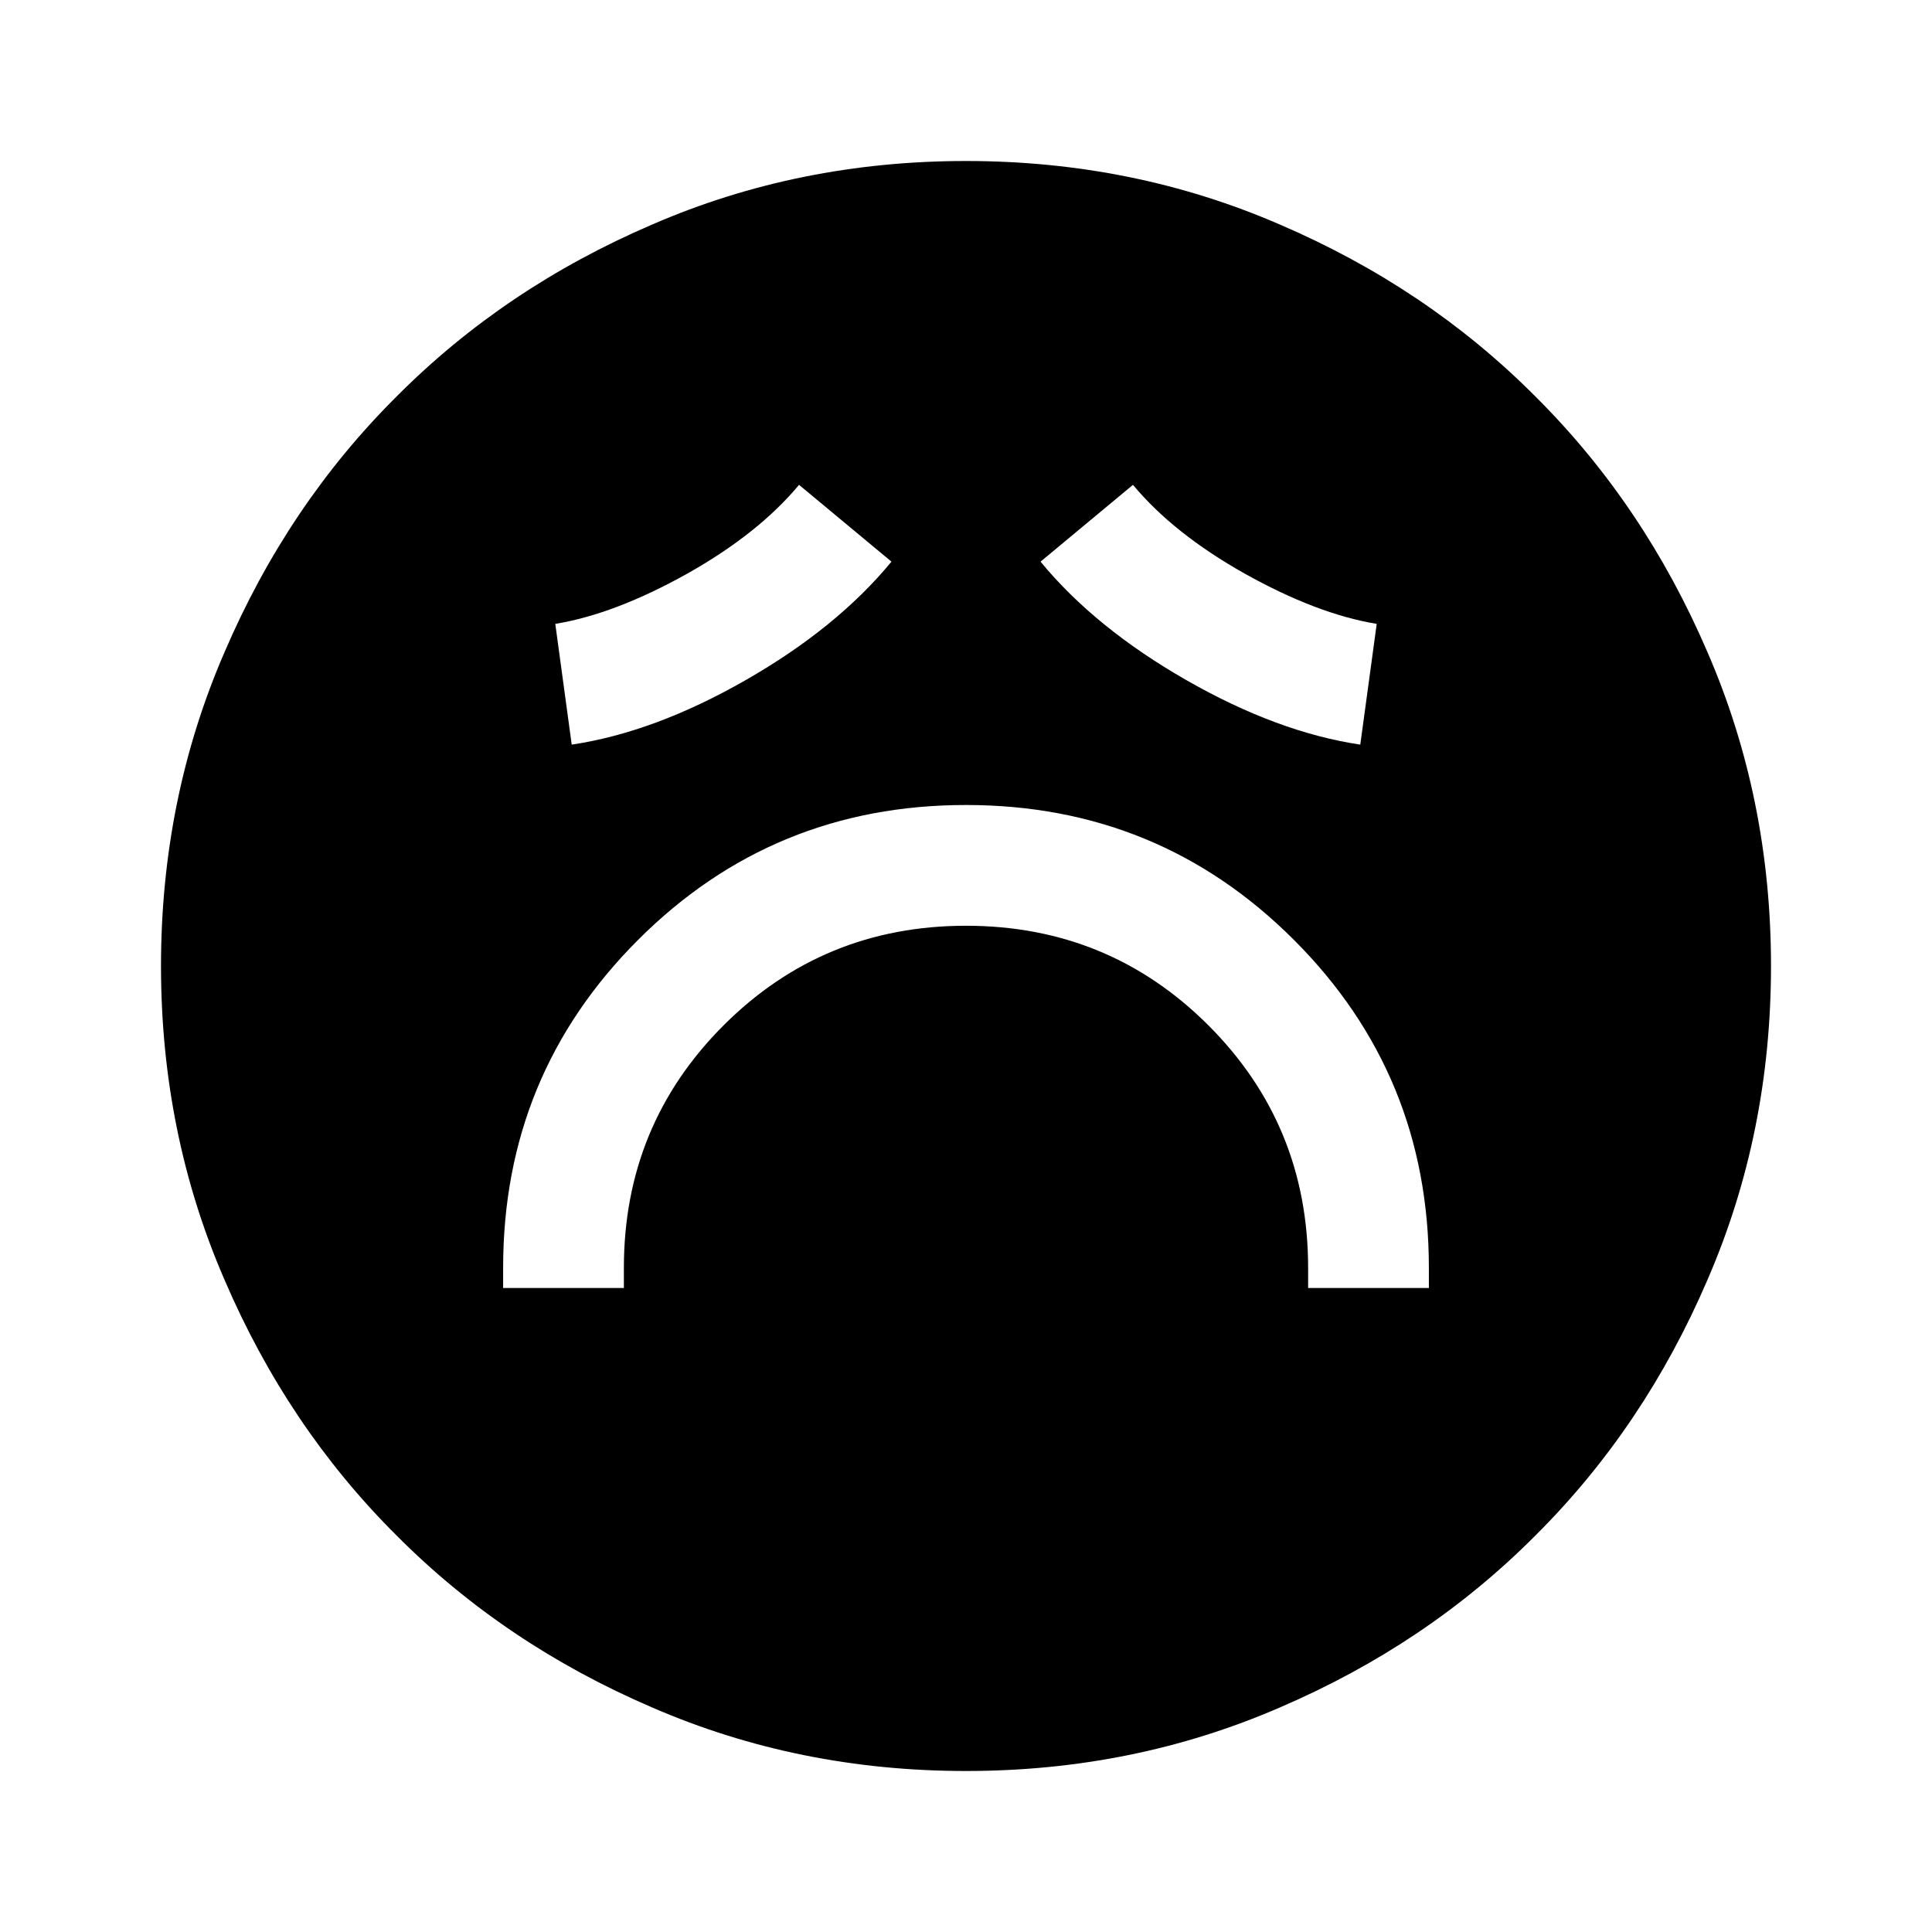 <?xml version="1.0" encoding="UTF-8"?>
<svg xmlns="http://www.w3.org/2000/svg" xmlns:xlink="http://www.w3.org/1999/xlink" width="24px" height="24px" viewBox="0 0 24 24" version="1.1">
<g id="surface1">
<path style=" stroke:none;fill-rule:nonzero;fill:rgb(0%,0%,0%);fill-opacity:1;" d="M 6.25 16 L 7.75 16 L 7.75 15.75 C 7.75 14.566 8.164 13.562 8.988 12.738 C 9.812 11.914 10.816 11.5 12 11.5 C 13.184 11.5 14.188 11.914 15.012 12.738 C 15.836 13.562 16.25 14.566 16.25 15.75 L 16.25 16 L 17.75 16 L 17.75 15.75 C 17.75 14.148 17.191 12.793 16.074 11.676 C 14.957 10.559 13.602 10 12 10 C 10.398 10 9.043 10.559 7.926 11.676 C 6.809 12.793 6.25 14.148 6.25 15.75 Z M 7.102 9.25 C 7.785 9.148 8.504 8.883 9.262 8.449 C 10.02 8.016 10.625 7.523 11.074 6.977 L 9.926 6.023 C 9.59 6.426 9.129 6.793 8.539 7.125 C 7.945 7.457 7.398 7.668 6.898 7.75 Z M 16.898 9.25 L 17.102 7.75 C 16.602 7.668 16.055 7.457 15.461 7.125 C 14.871 6.793 14.41 6.426 14.074 6.023 L 12.926 6.977 C 13.375 7.523 13.98 8.016 14.738 8.449 C 15.496 8.883 16.215 9.148 16.898 9.25 Z M 12 22 C 10.617 22 9.316 21.738 8.102 21.211 C 6.883 20.688 5.824 19.977 4.926 19.074 C 4.023 18.176 3.312 17.117 2.789 15.898 C 2.262 14.684 2 13.383 2 12 C 2 10.617 2.262 9.316 2.789 8.102 C 3.312 6.883 4.023 5.824 4.926 4.926 C 5.824 4.023 6.883 3.312 8.102 2.789 C 9.316 2.262 10.617 2 12 2 C 13.383 2 14.684 2.262 15.898 2.789 C 17.117 3.312 18.176 4.023 19.074 4.926 C 19.977 5.824 20.688 6.883 21.211 8.102 C 21.738 9.316 22 10.617 22 12 C 22 13.383 21.738 14.684 21.211 15.898 C 20.688 17.117 19.977 18.176 19.074 19.074 C 18.176 19.977 17.117 20.688 15.898 21.211 C 14.684 21.738 13.383 22 12 22 Z M 12 22 "/>
</g>
</svg>
